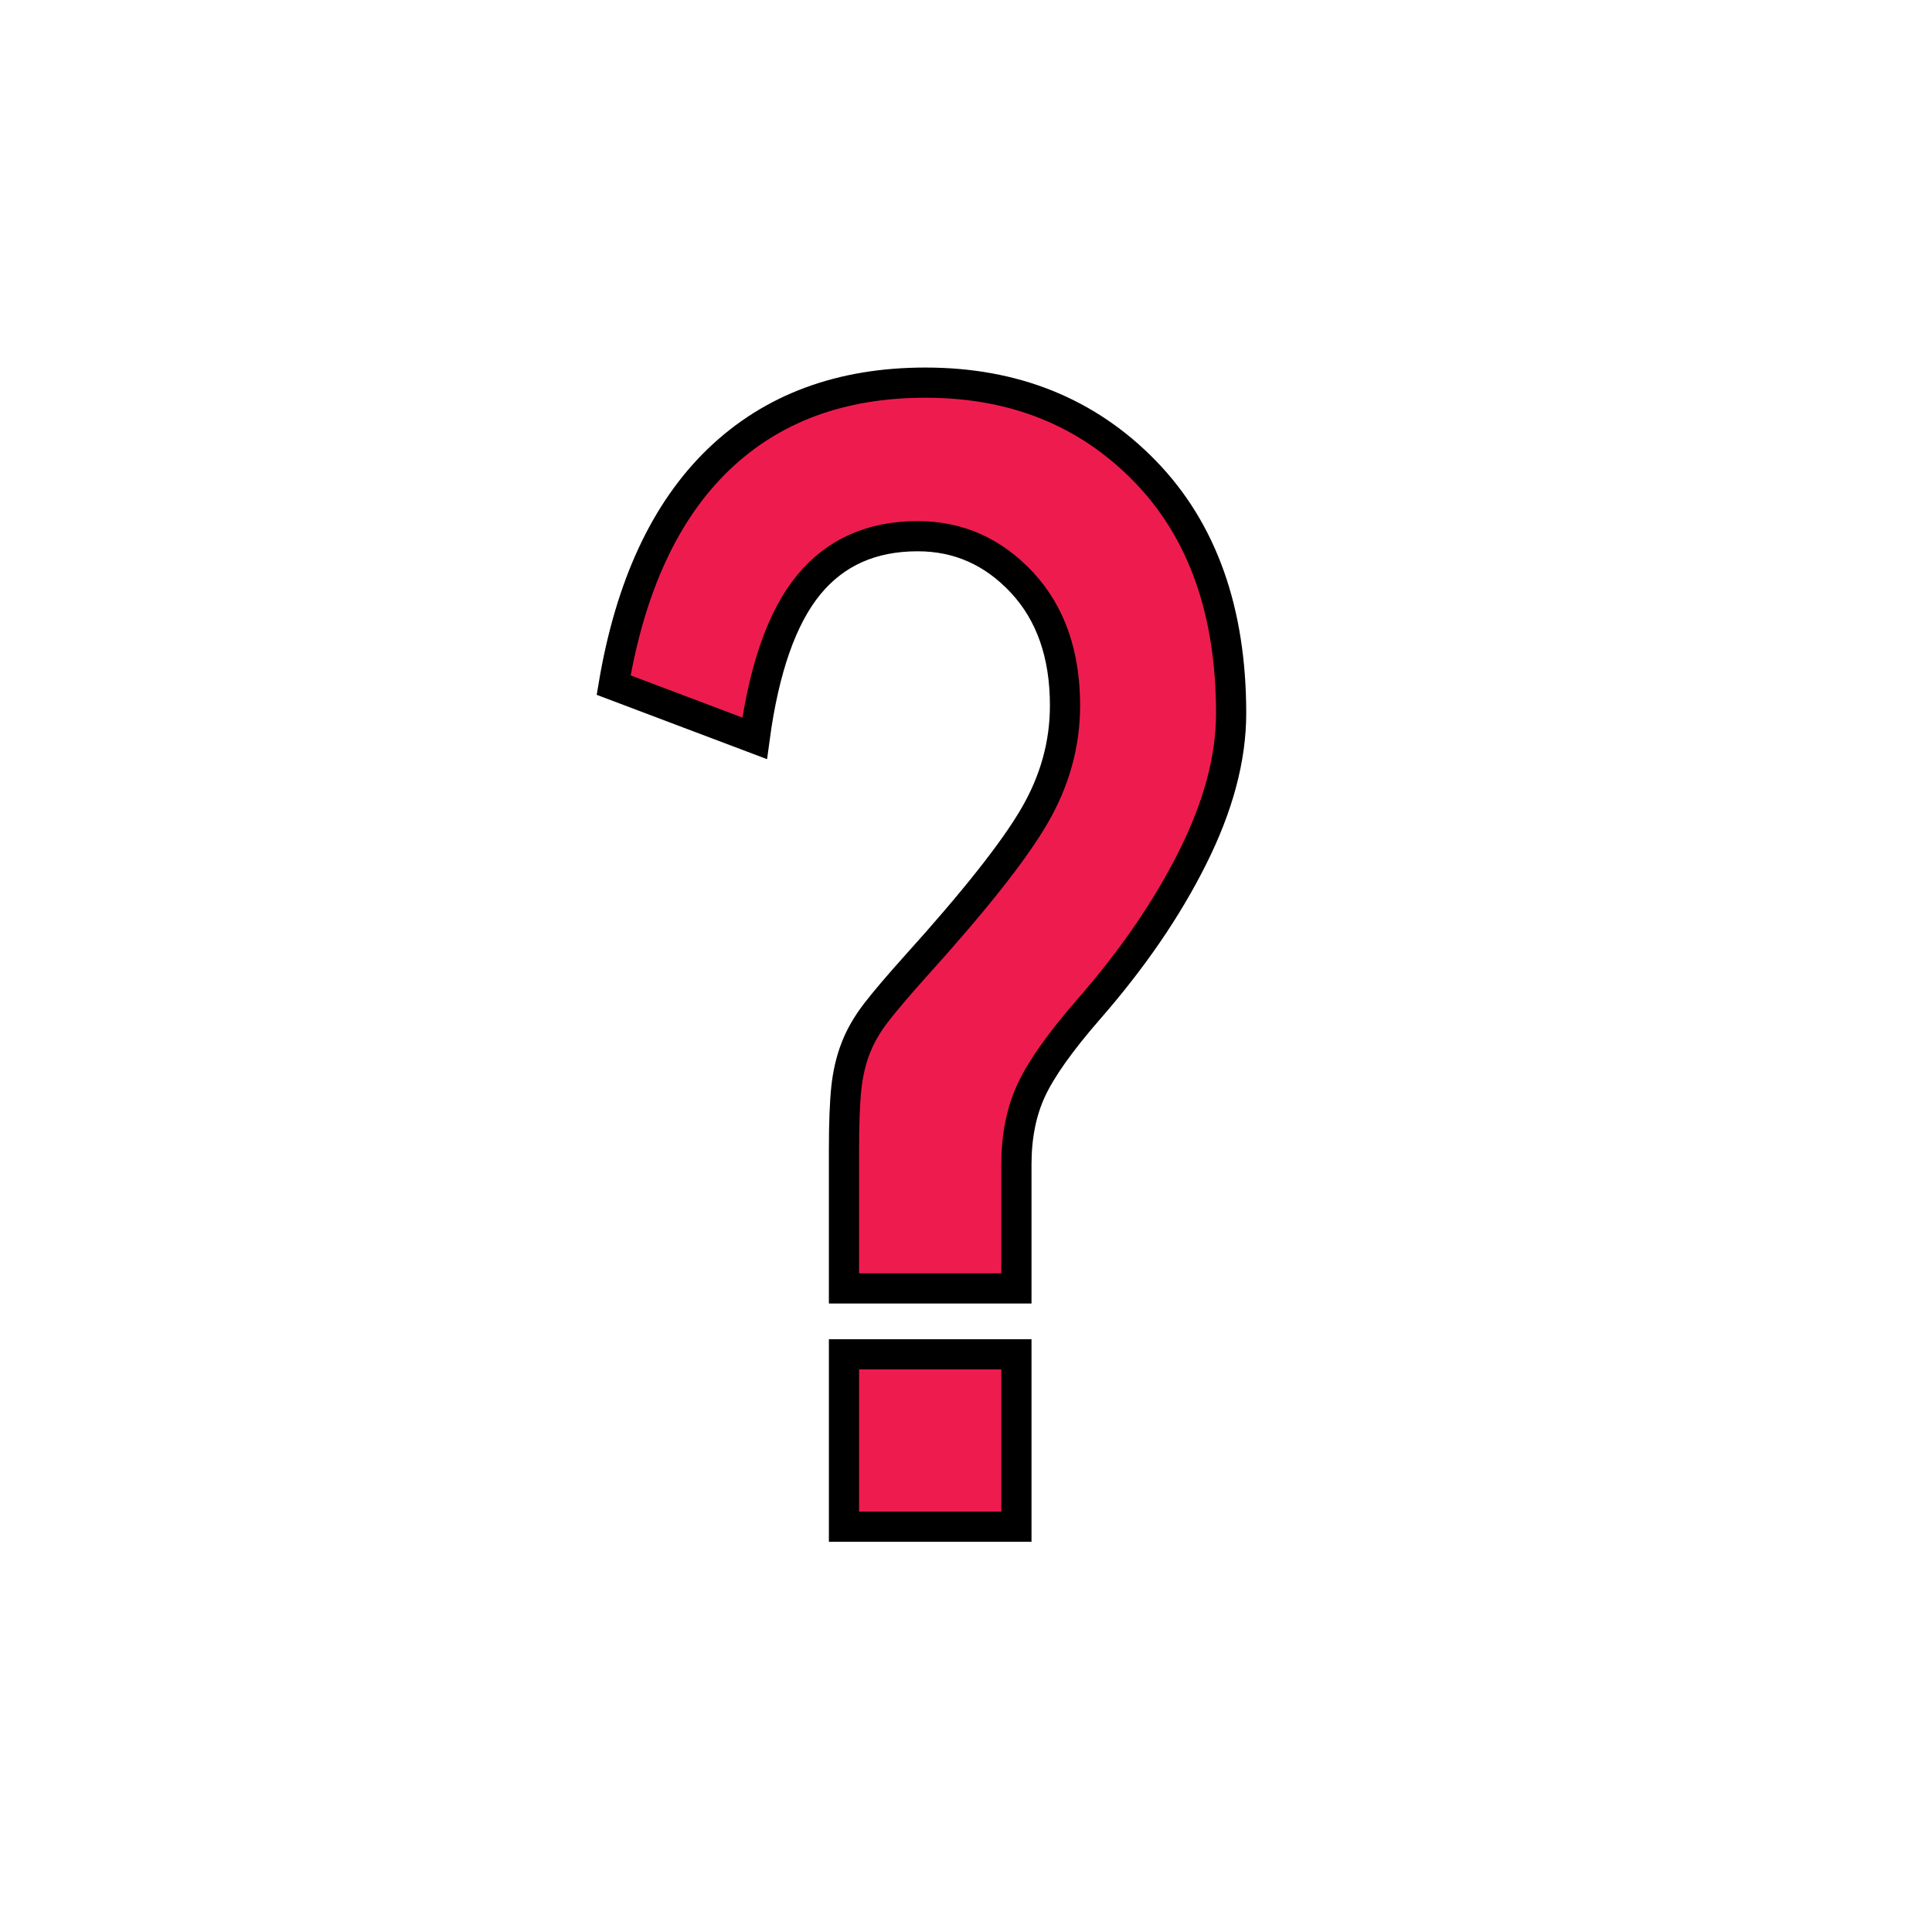 <?xml version="1.0" encoding="utf-8"?>
<!-- Generator: Adobe Illustrator 16.0.0, SVG Export Plug-In . SVG Version: 6.00 Build 0)  -->
<!DOCTYPE svg PUBLIC "-//W3C//DTD SVG 1.1//EN" "http://www.w3.org/Graphics/SVG/1.1/DTD/svg11.dtd">
<svg version="1.1" id="Layer_1" xmlns="http://www.w3.org/2000/svg" xmlns:xlink="http://www.w3.org/1999/xlink" x="0px" y="0px"
	 width="256px" height="256px" viewBox="0 0 256 256" enable-background="new 0 0 256 256" xml:space="preserve">
<g>
	<path fill="#EE1C4E" stroke="#000000" stroke-width="4" stroke-miterlimit="10" d="M111.832,152.245
		c0-3.456,0.109-6.16,0.313-8.095c0.211-1.943,0.625-3.701,1.25-5.299c0.617-1.588,1.521-3.143,2.696-4.672
		c1.174-1.521,2.94-3.6,5.298-6.228c7.749-8.585,12.979-15.193,15.674-19.832c2.704-4.639,4.057-9.515,4.057-14.644
		c0-6.777-1.91-12.218-5.713-16.3c-3.811-4.081-8.416-6.126-13.815-6.126c-6.092,0-10.9,2.146-14.432,6.438
		c-3.523,4.293-5.915,11.078-7.166,20.348l-18.683-7.056c2.214-13.156,6.853-23.119,13.909-29.904
		c7.064-6.785,16.198-10.173,27.411-10.173c11.77,0,21.462,3.912,29.076,11.729c7.613,7.824,11.425,18.522,11.425,32.084
		c0,5.957-1.699,12.32-5.096,19.105c-3.389,6.785-7.994,13.494-13.807,20.145c-3.735,4.292-6.262,7.858-7.58,10.697
		s-1.969,6.126-1.969,9.861v16.4h-22.848V152.245z M111.832,179.454h22.848v22.84h-22.848V179.454z"/>
</g>
</svg>
